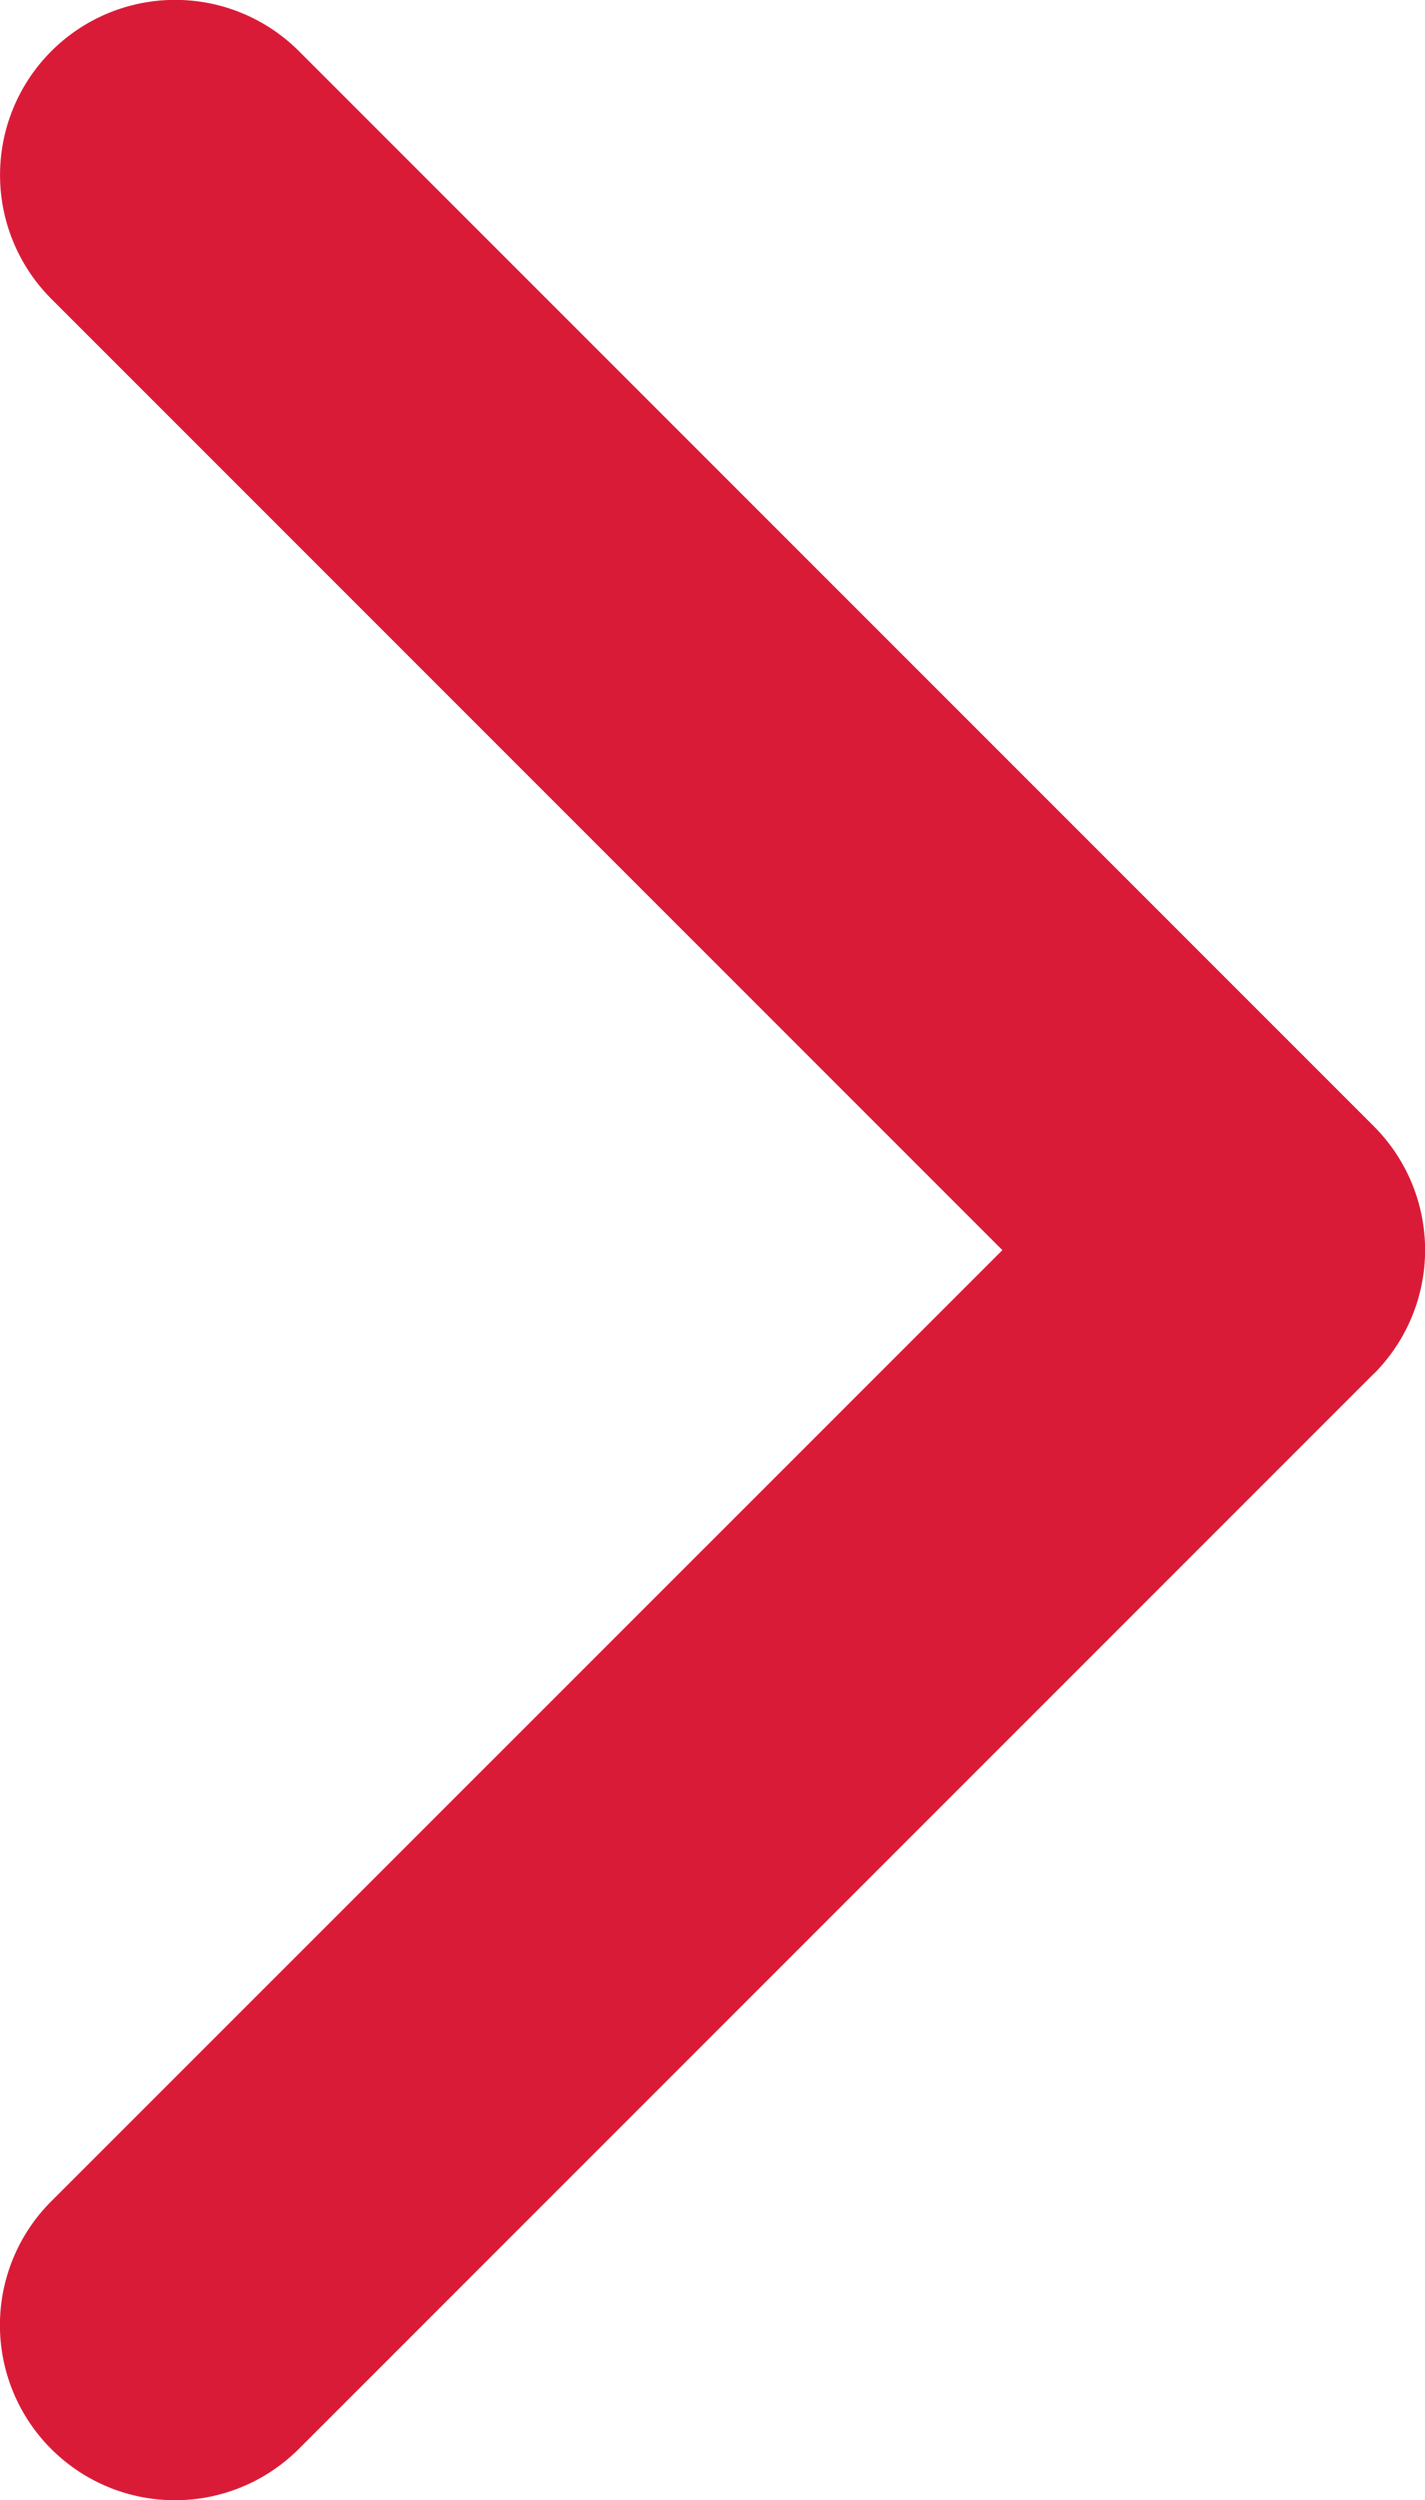 <svg xmlns="http://www.w3.org/2000/svg" viewBox="-8617.142 4514.989 8.551 15">
  <defs>
    <style>
      .cls-1 {
        fill: #da1b38;
      }
    </style>
  </defs>
  <path id="Path_53" data-name="Path 53" class="cls-1" d="M105.381,8.242l-6.45,6.45a1.05,1.05,0,0,1-1.486-1.485L103.153,7.5,97.446,1.793A1.05,1.05,0,0,1,98.932.307l6.45,6.45a1.05,1.05,0,0,1,0,1.485Z" transform="translate(-8714.28 4514.989)"/>
</svg>
